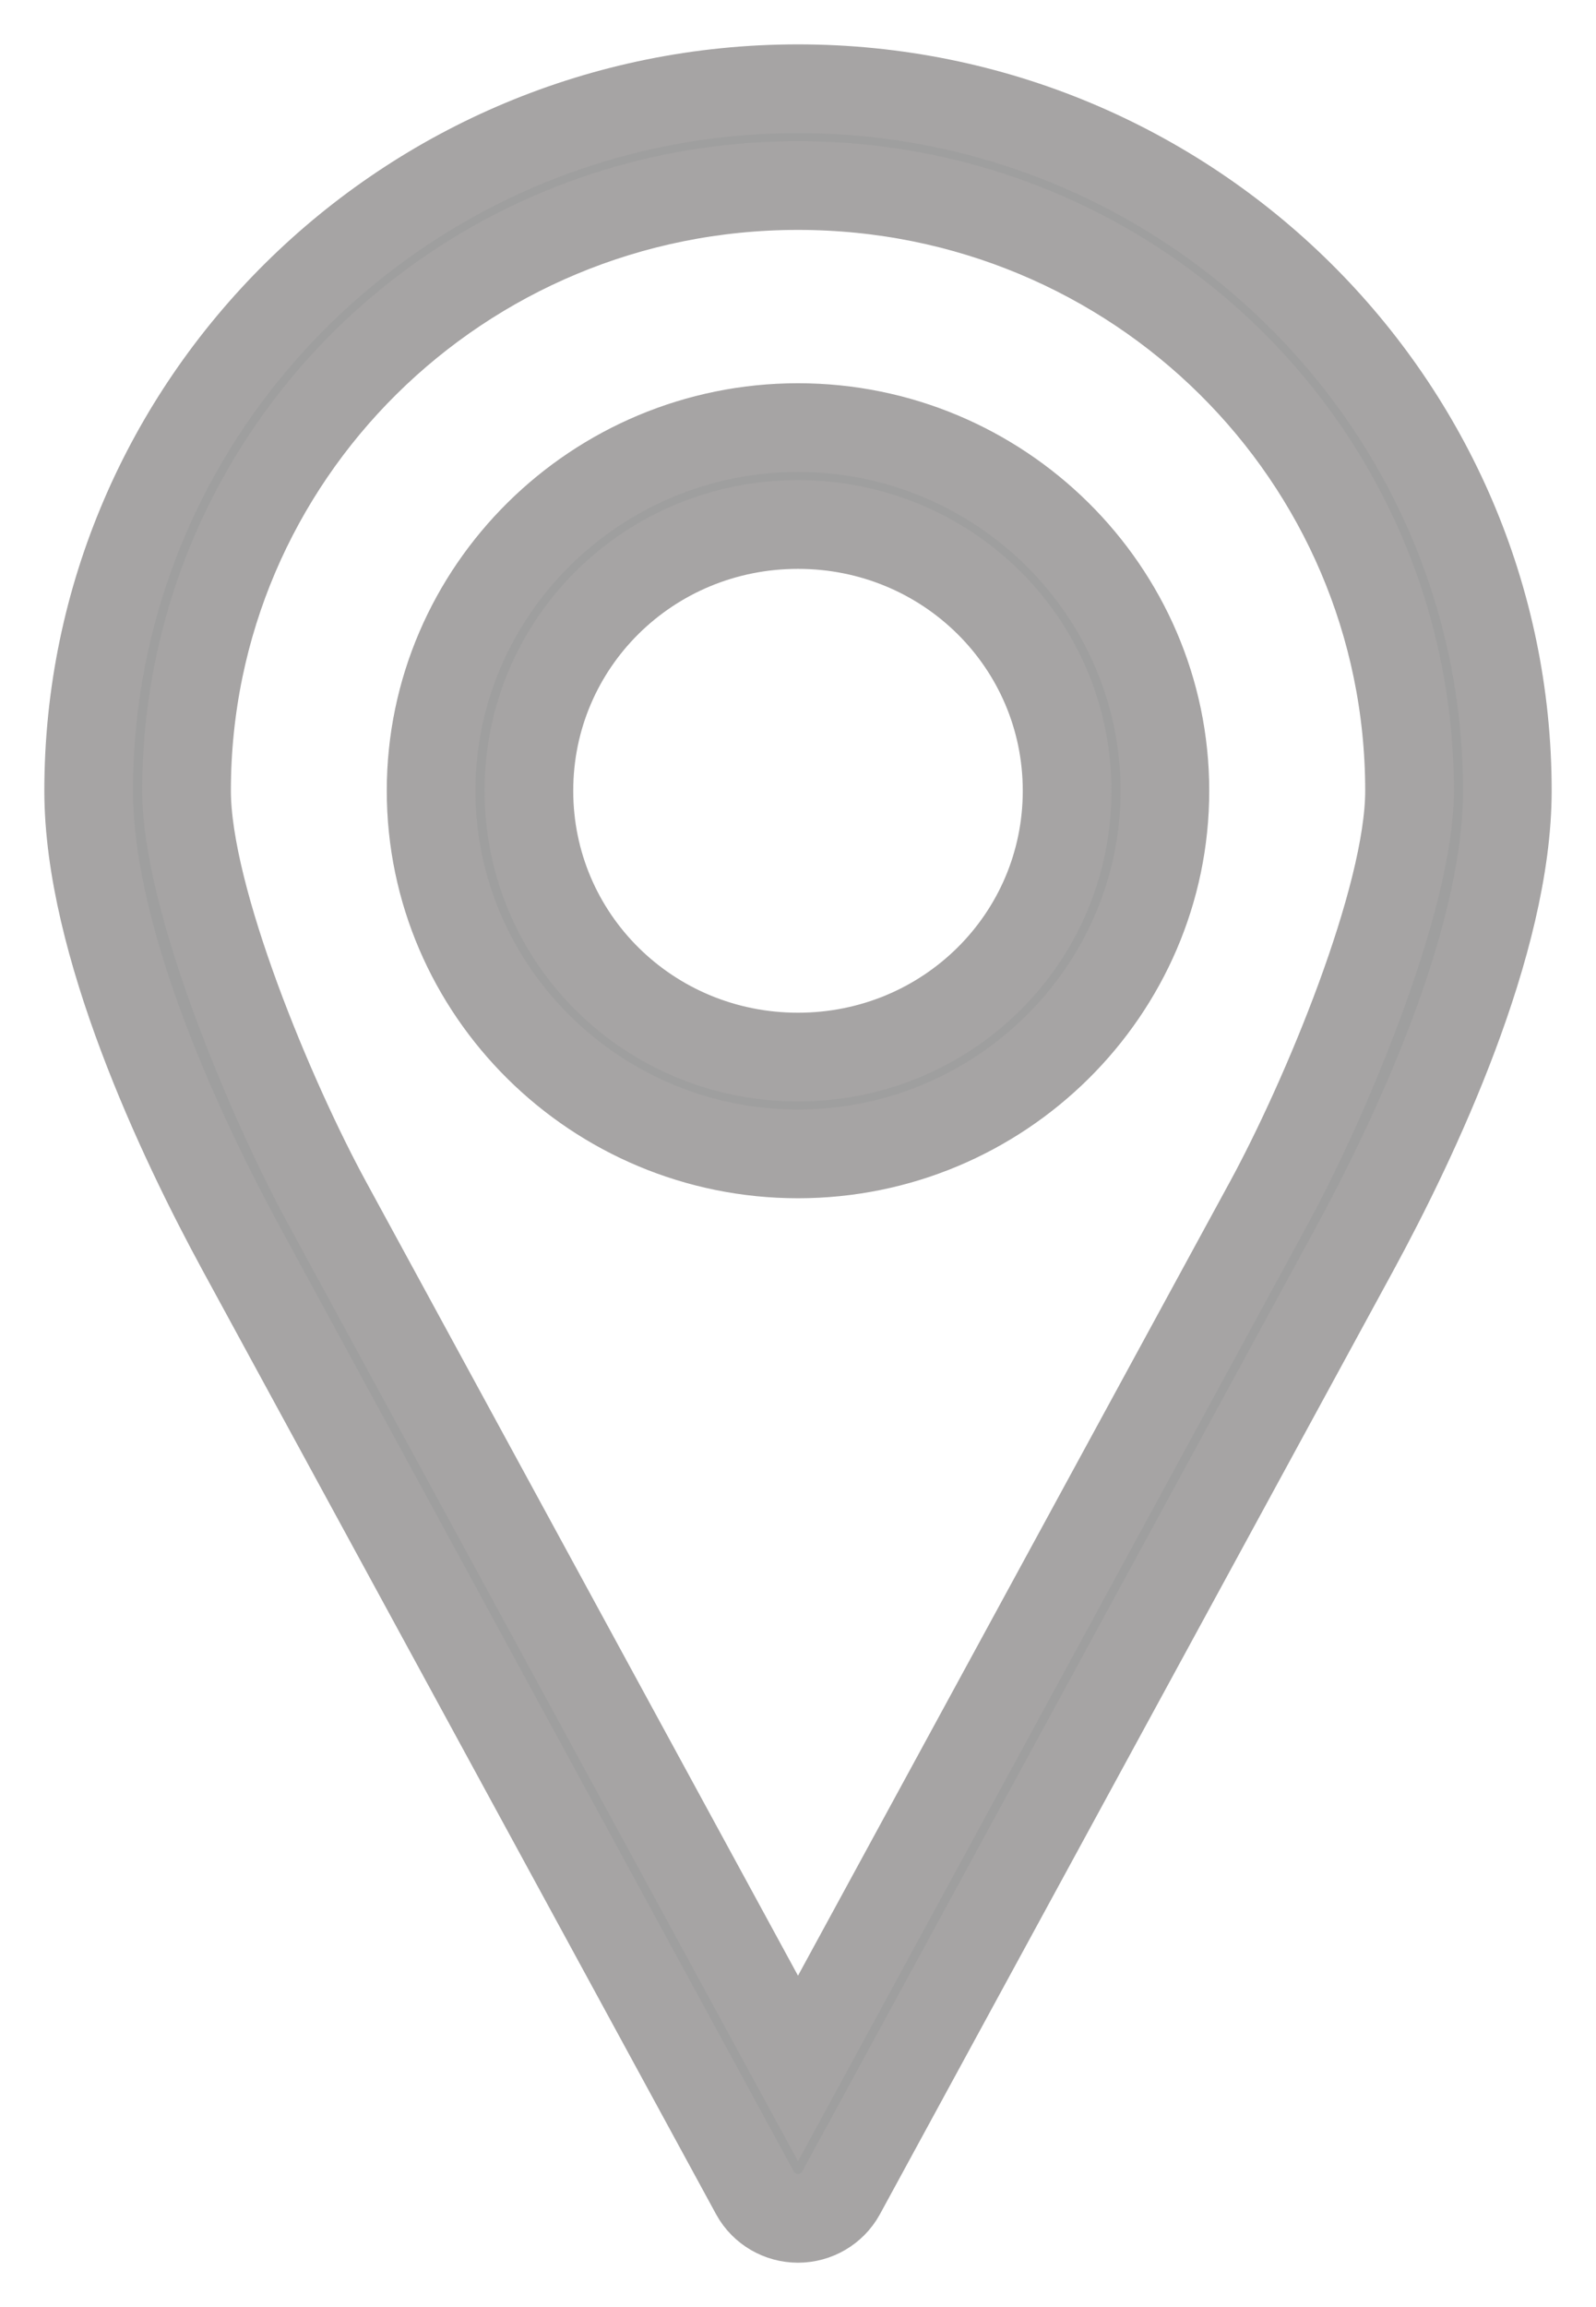 <svg width="18" height="26" viewBox="0 0 18 26" fill="none" xmlns="http://www.w3.org/2000/svg">
<path d="M9 1C4.588 1 1 4.549 1 8.912C1 10.624 2.046 12.832 2.724 14.078L8.517 24.718L8.517 24.718C8.614 24.892 8.799 25 9 25C9.201 25 9.386 24.892 9.483 24.718L15.276 14.079C15.954 12.832 17 10.624 17 8.912C17 4.549 13.412 1 9 1L9 1ZM9 2.091C12.816 2.091 15.897 5.138 15.897 8.912C15.897 10.132 14.94 12.402 14.31 13.558L9 23.311L3.69 13.558C3.06 12.402 2.104 10.132 2.104 8.912C2.104 5.138 5.185 2.091 9 2.091H9ZM9 4.819C6.721 4.819 4.862 6.658 4.862 8.912C4.862 11.165 6.721 13.004 9 13.004C11.279 13.004 13.138 11.165 13.138 8.912C13.138 6.658 11.279 4.819 9 4.819ZM9 5.911C10.682 5.911 12.035 7.248 12.035 8.912C12.035 10.575 10.683 11.913 9 11.913C7.318 11.913 5.965 10.576 5.965 8.912C5.965 7.248 7.317 5.911 9 5.911Z" fill="#9F9F9F" stroke="#A6A4A4"/>
</svg>
